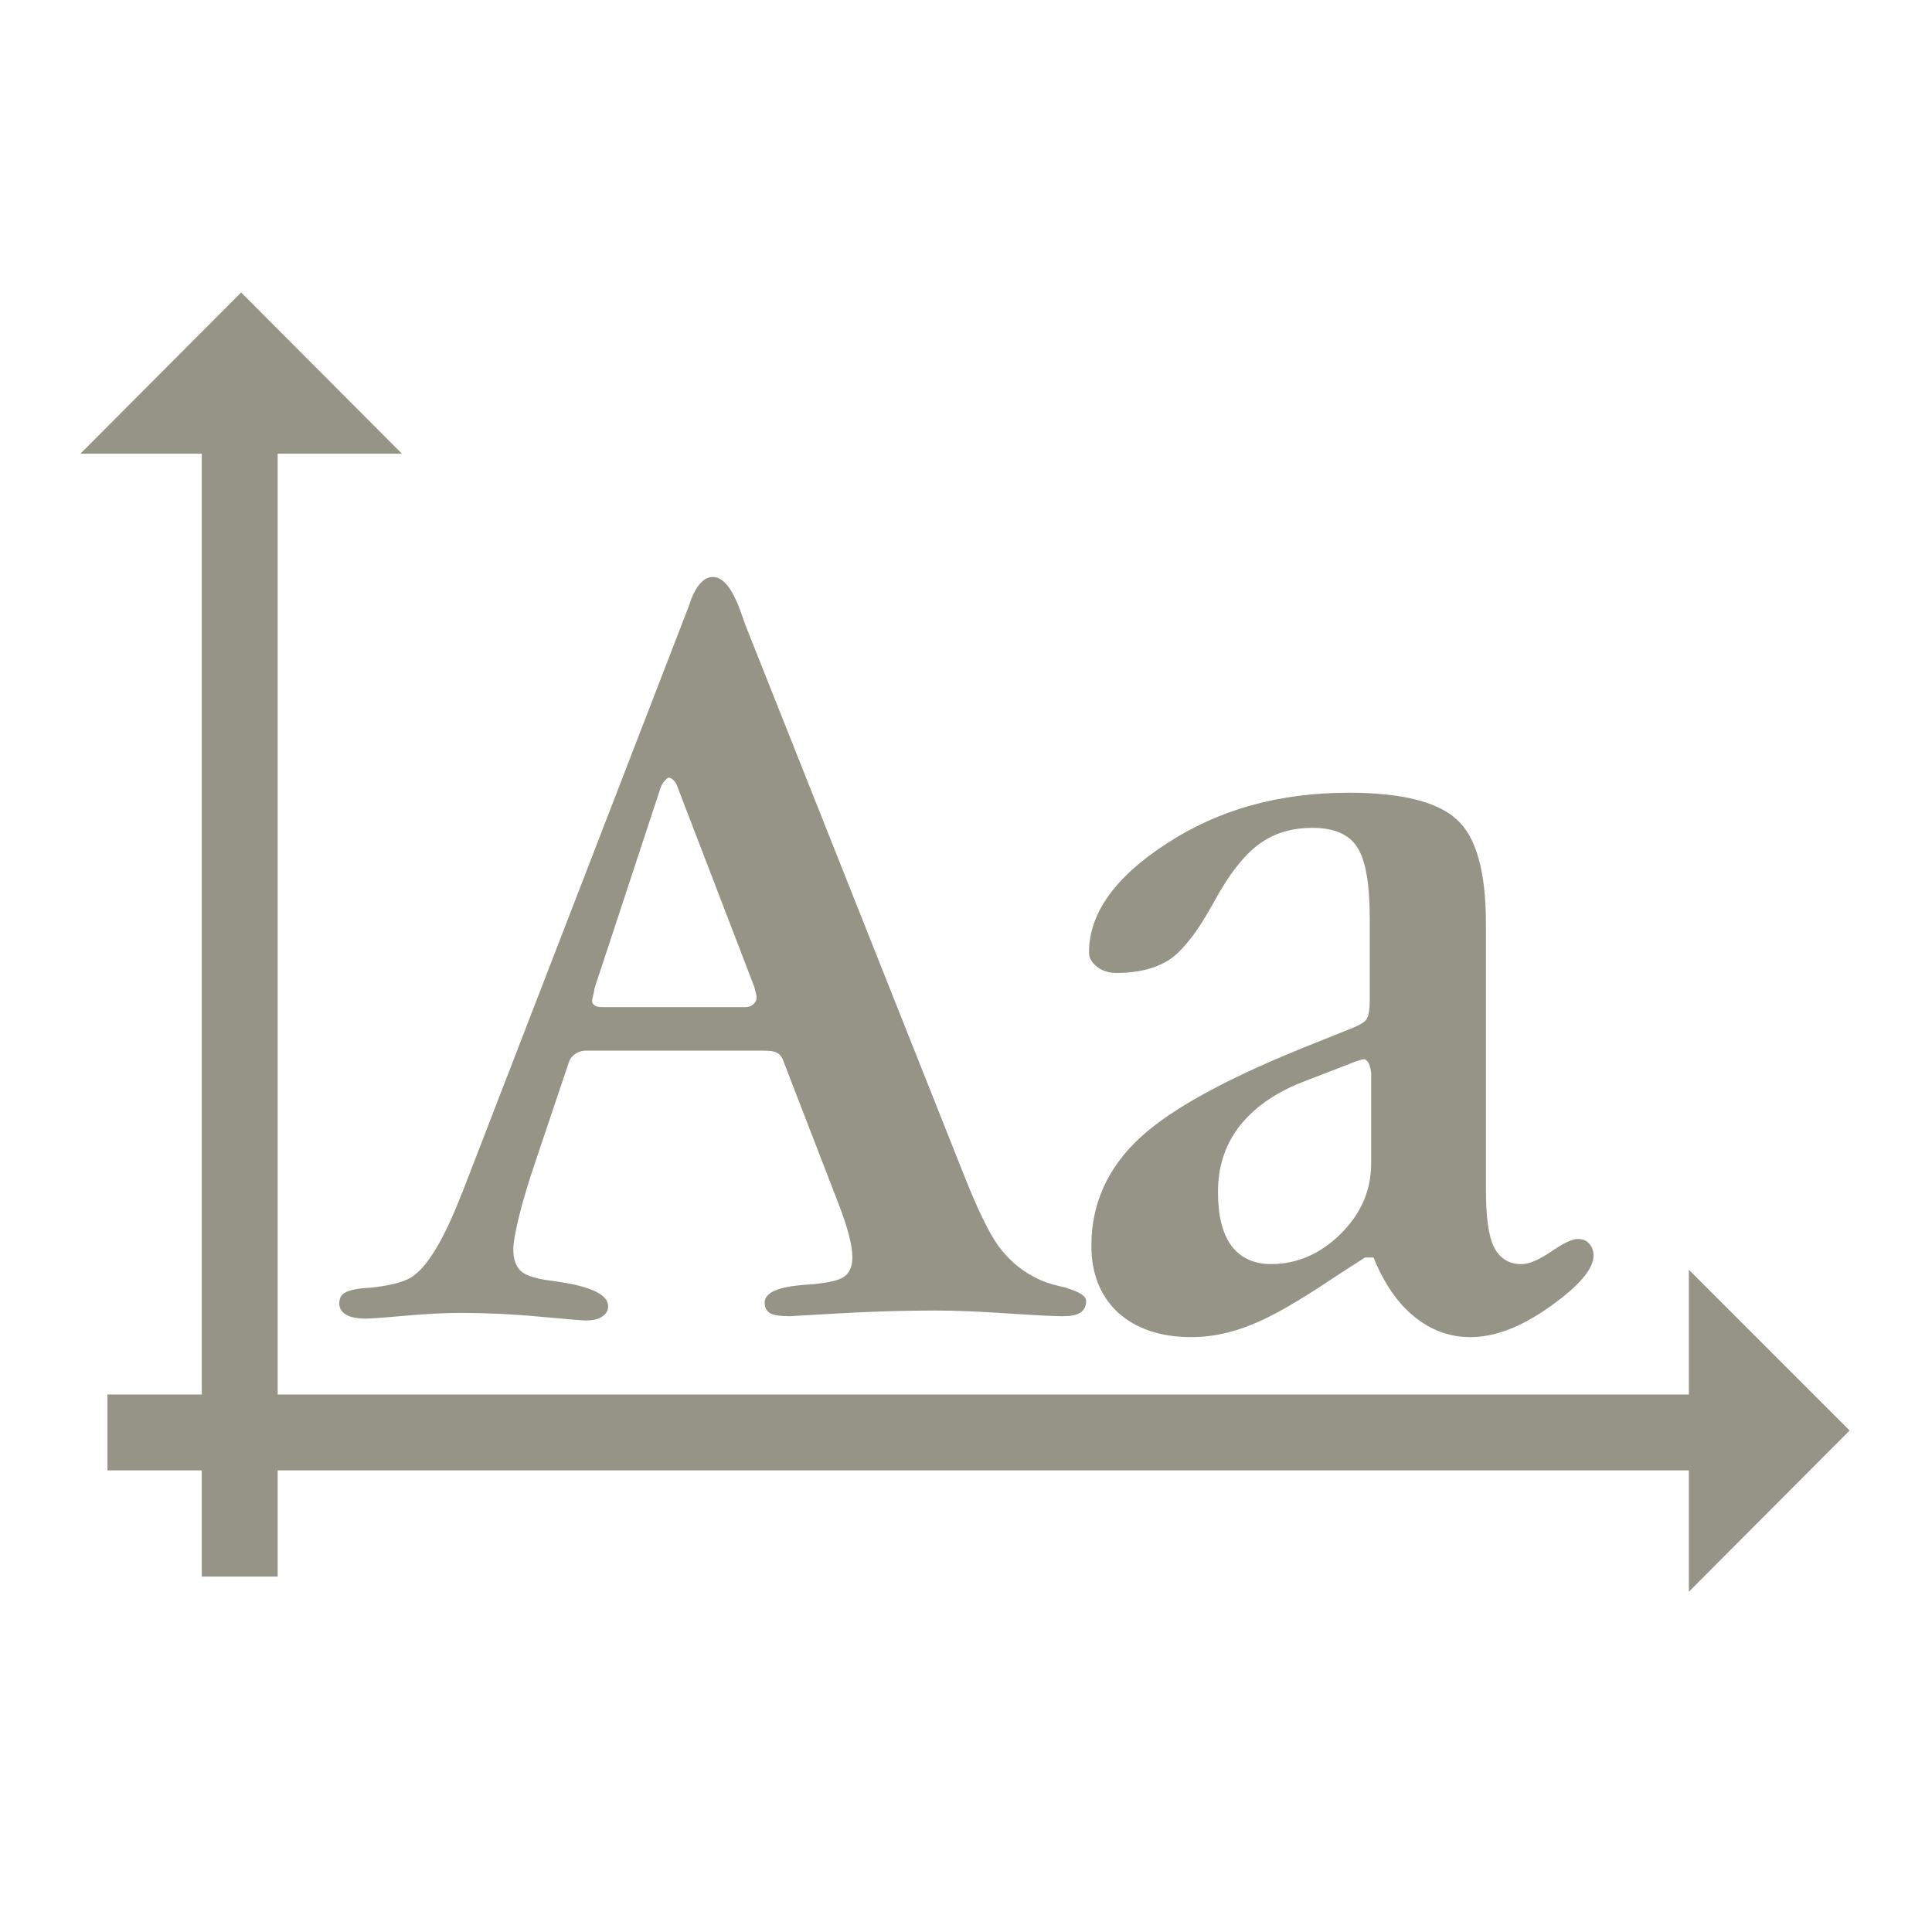 <?xml version="1.0" encoding="UTF-8" standalone="no"?>
<!-- Created with Inkscape (http://www.inkscape.org/) -->

<svg
   xmlns:dc="http://purl.org/dc/elements/1.1/"
   xmlns:cc="http://creativecommons.org/ns#"
   xmlns:rdf="http://www.w3.org/1999/02/22-rdf-syntax-ns#"
   xmlns:svg="http://www.w3.org/2000/svg"
   xmlns="http://www.w3.org/2000/svg"
   xmlns:xlink="http://www.w3.org/1999/xlink"
   xmlns:sodipodi="http://sodipodi.sourceforge.net/DTD/sodipodi-0.dtd"
   xmlns:inkscape="http://www.inkscape.org/namespaces/inkscape"
   version="1.0"
   width="48"
   height="48"
   id="svg2"
   inkscape:version="0.47pre4 r22446"
   sodipodi:docname="font.svg">
        
  
  
  
  
  <filter>
    </filter>
  <linearGradient
     id="linearGradient4321">
    <stop
       style="stop-color:#969487;stop-opacity:1.0;"
       offset="0"
       id="stop1" />
    <stop
       style="stop-color:#969487;stop-opacity:1.0;"
       offset="1"
       id="stop2" />
  </linearGradient>
  <linearGradient
     inkscape:collect="always"
     xlink:href="#linearGradient4321"
     id="linearGradient1234"
     x1="0%"
     y1="50%"
     x2="100%"
     y2="50%" />
<defs
     id="defs4">
  </defs>
  <g
     id="layer1"
     transform="matrix(0.377,0,0,0.377,-0.288,-0.439)">
    <path
       d="m 16.656,20.438 -10.594,10.625 8,0 0,62 -6.219,0 0,5 6.219,0 0,7 5,0 0,-7 93,0 0,8 10.594,-10.625 -10.594,-10.594 0,8.219 -93,0 0,-62 8.188,0 -10.594,-10.625 z M 47.75,39.188 c -0.563,5e-5 -1.046,0.49 -1.438,1.469 -0.049,0.122 -0.076,0.253 -0.125,0.375 l -14.969,38.75 -0.031,0.062 c -1.199,3.084 -2.322,4.919 -3.375,5.531 -0.563,0.318 -1.464,0.534 -2.688,0.656 -0.024,6e-6 -0.038,9e-6 -0.062,0 -0.808,0.049 -1.349,0.172 -1.594,0.344 -0.245,0.147 -0.344,0.369 -0.344,0.688 6e-6,0.318 0.151,0.579 0.469,0.75 0.294,0.171 0.725,0.25 1.312,0.25 0.318,0 1.16,-0.065 2.531,-0.188 1.371,-0.122 2.604,-0.187 3.656,-0.188 1.689,0 3.445,0.079 5.281,0.25 1.836,0.171 2.822,0.25 2.969,0.25 0.49,0 0.849,-0.079 1.094,-0.25 0.269,-0.171 0.406,-0.394 0.406,-0.688 -1.3e-5,-0.734 -1.051,-1.276 -3.156,-1.594 -0.269,-0.049 -0.478,-0.069 -0.625,-0.094 -0.979,-0.122 -1.626,-0.331 -1.969,-0.625 -0.318,-0.294 -0.5,-0.77 -0.5,-1.406 -6e-6,-0.465 0.13,-1.184 0.375,-2.188 0.245,-1.004 0.597,-2.192 1.062,-3.562 l 2.25,-6.688 c 0.098,-0.22 0.242,-0.378 0.438,-0.5 0.196,-0.122 0.405,-0.187 0.625,-0.188 l 11.688,0 c 0.441,1.3e-5 0.735,0.027 0.906,0.125 0.171,0.073 0.308,0.217 0.406,0.438 l 3.719,9.625 c 0.294,0.759 0.509,1.437 0.656,2 0.147,0.563 0.219,1.046 0.219,1.438 -2.5e-5,0.612 -0.195,1.036 -0.562,1.281 -0.343,0.245 -1.068,0.402 -2.219,0.5 -0.073,0 -0.21,0.007 -0.406,0.031 -1.714,0.122 -2.594,0.52 -2.594,1.156 -1.9e-5,0.343 0.13,0.572 0.375,0.719 0.245,0.122 0.669,0.187 1.281,0.188 0.024,0 1.12,-0.065 3.25,-0.188 2.154,-0.122 4.27,-0.187 6.375,-0.188 1.273,0 2.82,0.065 4.656,0.188 1.86,0.122 3.1,0.187 3.688,0.188 0.538,0 0.911,-0.072 1.156,-0.219 0.269,-0.171 0.406,-0.439 0.406,-0.781 -4.4e-5,-0.318 -0.418,-0.599 -1.25,-0.844 -0.049,-0.024 -0.063,-0.031 -0.062,-0.031 -0.416,-0.098 -0.82,-0.19 -1.188,-0.312 -0.367,-0.122 -0.682,-0.266 -1,-0.438 -0.881,-0.465 -1.645,-1.143 -2.281,-2 C 65.926,82.4 65.156,80.801 64.25,78.5 L 50.031,42.719 C 49.909,42.425 49.758,42.001 49.562,41.438 49.024,39.944 48.411,39.188 47.75,39.188 z m -2.906,13.219 c 0.122,0.025 0.246,0.096 0.344,0.219 0.098,0.098 0.177,0.248 0.25,0.469 l 5.031,13.094 c 0.024,0.073 0.038,0.152 0.062,0.25 0.049,0.196 0.094,0.34 0.094,0.438 -2.5e-5,0.196 -0.072,0.346 -0.219,0.469 -0.122,0.122 -0.311,0.188 -0.531,0.188 l -9.469,0 c -0.22,2.5e-5 -0.371,-0.052 -0.469,-0.125 -0.098,-0.073 -0.156,-0.166 -0.156,-0.312 0.024,-0.147 0.076,-0.342 0.125,-0.562 0.024,-0.098 0.031,-0.17 0.031,-0.219 l 4.375,-13.281 c 0.073,-0.171 0.152,-0.308 0.25,-0.406 0.098,-0.122 0.183,-0.194 0.281,-0.219 z m 44.781,1 c -4.578,3.1e-5 -8.566,1.116 -11.969,3.344 -3.403,2.203 -5.125,4.593 -5.125,7.188 -6e-6,0.367 0.189,0.668 0.531,0.938 0.343,0.269 0.767,0.406 1.281,0.406 1.395,2.5e-5 2.532,-0.281 3.438,-0.844 0.906,-0.587 1.885,-1.841 2.938,-3.75 1.028,-1.909 2.052,-3.196 3.031,-3.906 0.979,-0.71 2.129,-1.062 3.5,-1.062 1.42,3.1e-5 2.399,0.418 2.938,1.25 0.563,0.832 0.844,2.4 0.844,4.75 l 0,5.375 c -2.5e-5,0.612 -0.072,1.03 -0.219,1.25 -0.147,0.196 -0.428,0.36 -0.844,0.531 l -2.406,0.969 c -5.655,2.228 -9.558,4.33 -11.688,6.312 -2.13,1.983 -3.187,4.352 -3.188,7.094 0,1.836 0.575,3.305 1.75,4.406 1.199,1.077 2.812,1.625 4.844,1.625 1.297,0 2.616,-0.274 3.938,-0.812 1.322,-0.514 3.143,-1.558 5.469,-3.125 l 2.031,-1.312 0.562,0 c 0.685,1.689 1.555,2.969 2.656,3.875 1.102,0.906 2.348,1.375 3.719,1.375 1.64,0 3.396,-0.685 5.281,-2.031 1.885,-1.346 2.844,-2.462 2.844,-3.344 -4e-5,-0.343 -0.117,-0.617 -0.312,-0.812 -0.171,-0.196 -0.407,-0.281 -0.75,-0.281 -0.343,6e-6 -0.942,0.281 -1.75,0.844 -0.808,0.539 -1.448,0.813 -1.938,0.812 -0.832,6e-6 -1.445,-0.391 -1.812,-1.125 C 98.852,82.609 98.687,81.336 98.688,79.5 l 0,-17.469 c -3.1e-5,-3.427 -0.64,-5.724 -1.938,-6.875 -1.297,-1.175 -3.673,-1.75 -7.125,-1.75 z m 1.031,17.562 c 0.147,0.024 0.239,0.134 0.312,0.281 0.073,0.147 0.132,0.363 0.156,0.656 l 0,5.938 c -1.9e-5,1.787 -0.685,3.334 -2.031,4.656 -1.322,1.297 -2.849,1.969 -4.562,1.969 -1.151,6e-6 -2.013,-0.411 -2.625,-1.219 -0.588,-0.808 -0.875,-1.989 -0.875,-3.531 -6e-6,-1.64 0.445,-3.057 1.375,-4.281 0.955,-1.248 2.338,-2.228 4.125,-2.938 l 3.156,-1.219 c 0.171,-0.073 0.329,-0.139 0.5,-0.188 0.196,-0.073 0.371,-0.125 0.469,-0.125 z"
       id="flowRoot4401"
       style="fill:url(#linearGradient1234);filter:url(#filter1111);fill-opacity:1" />
  </g>
</svg>
